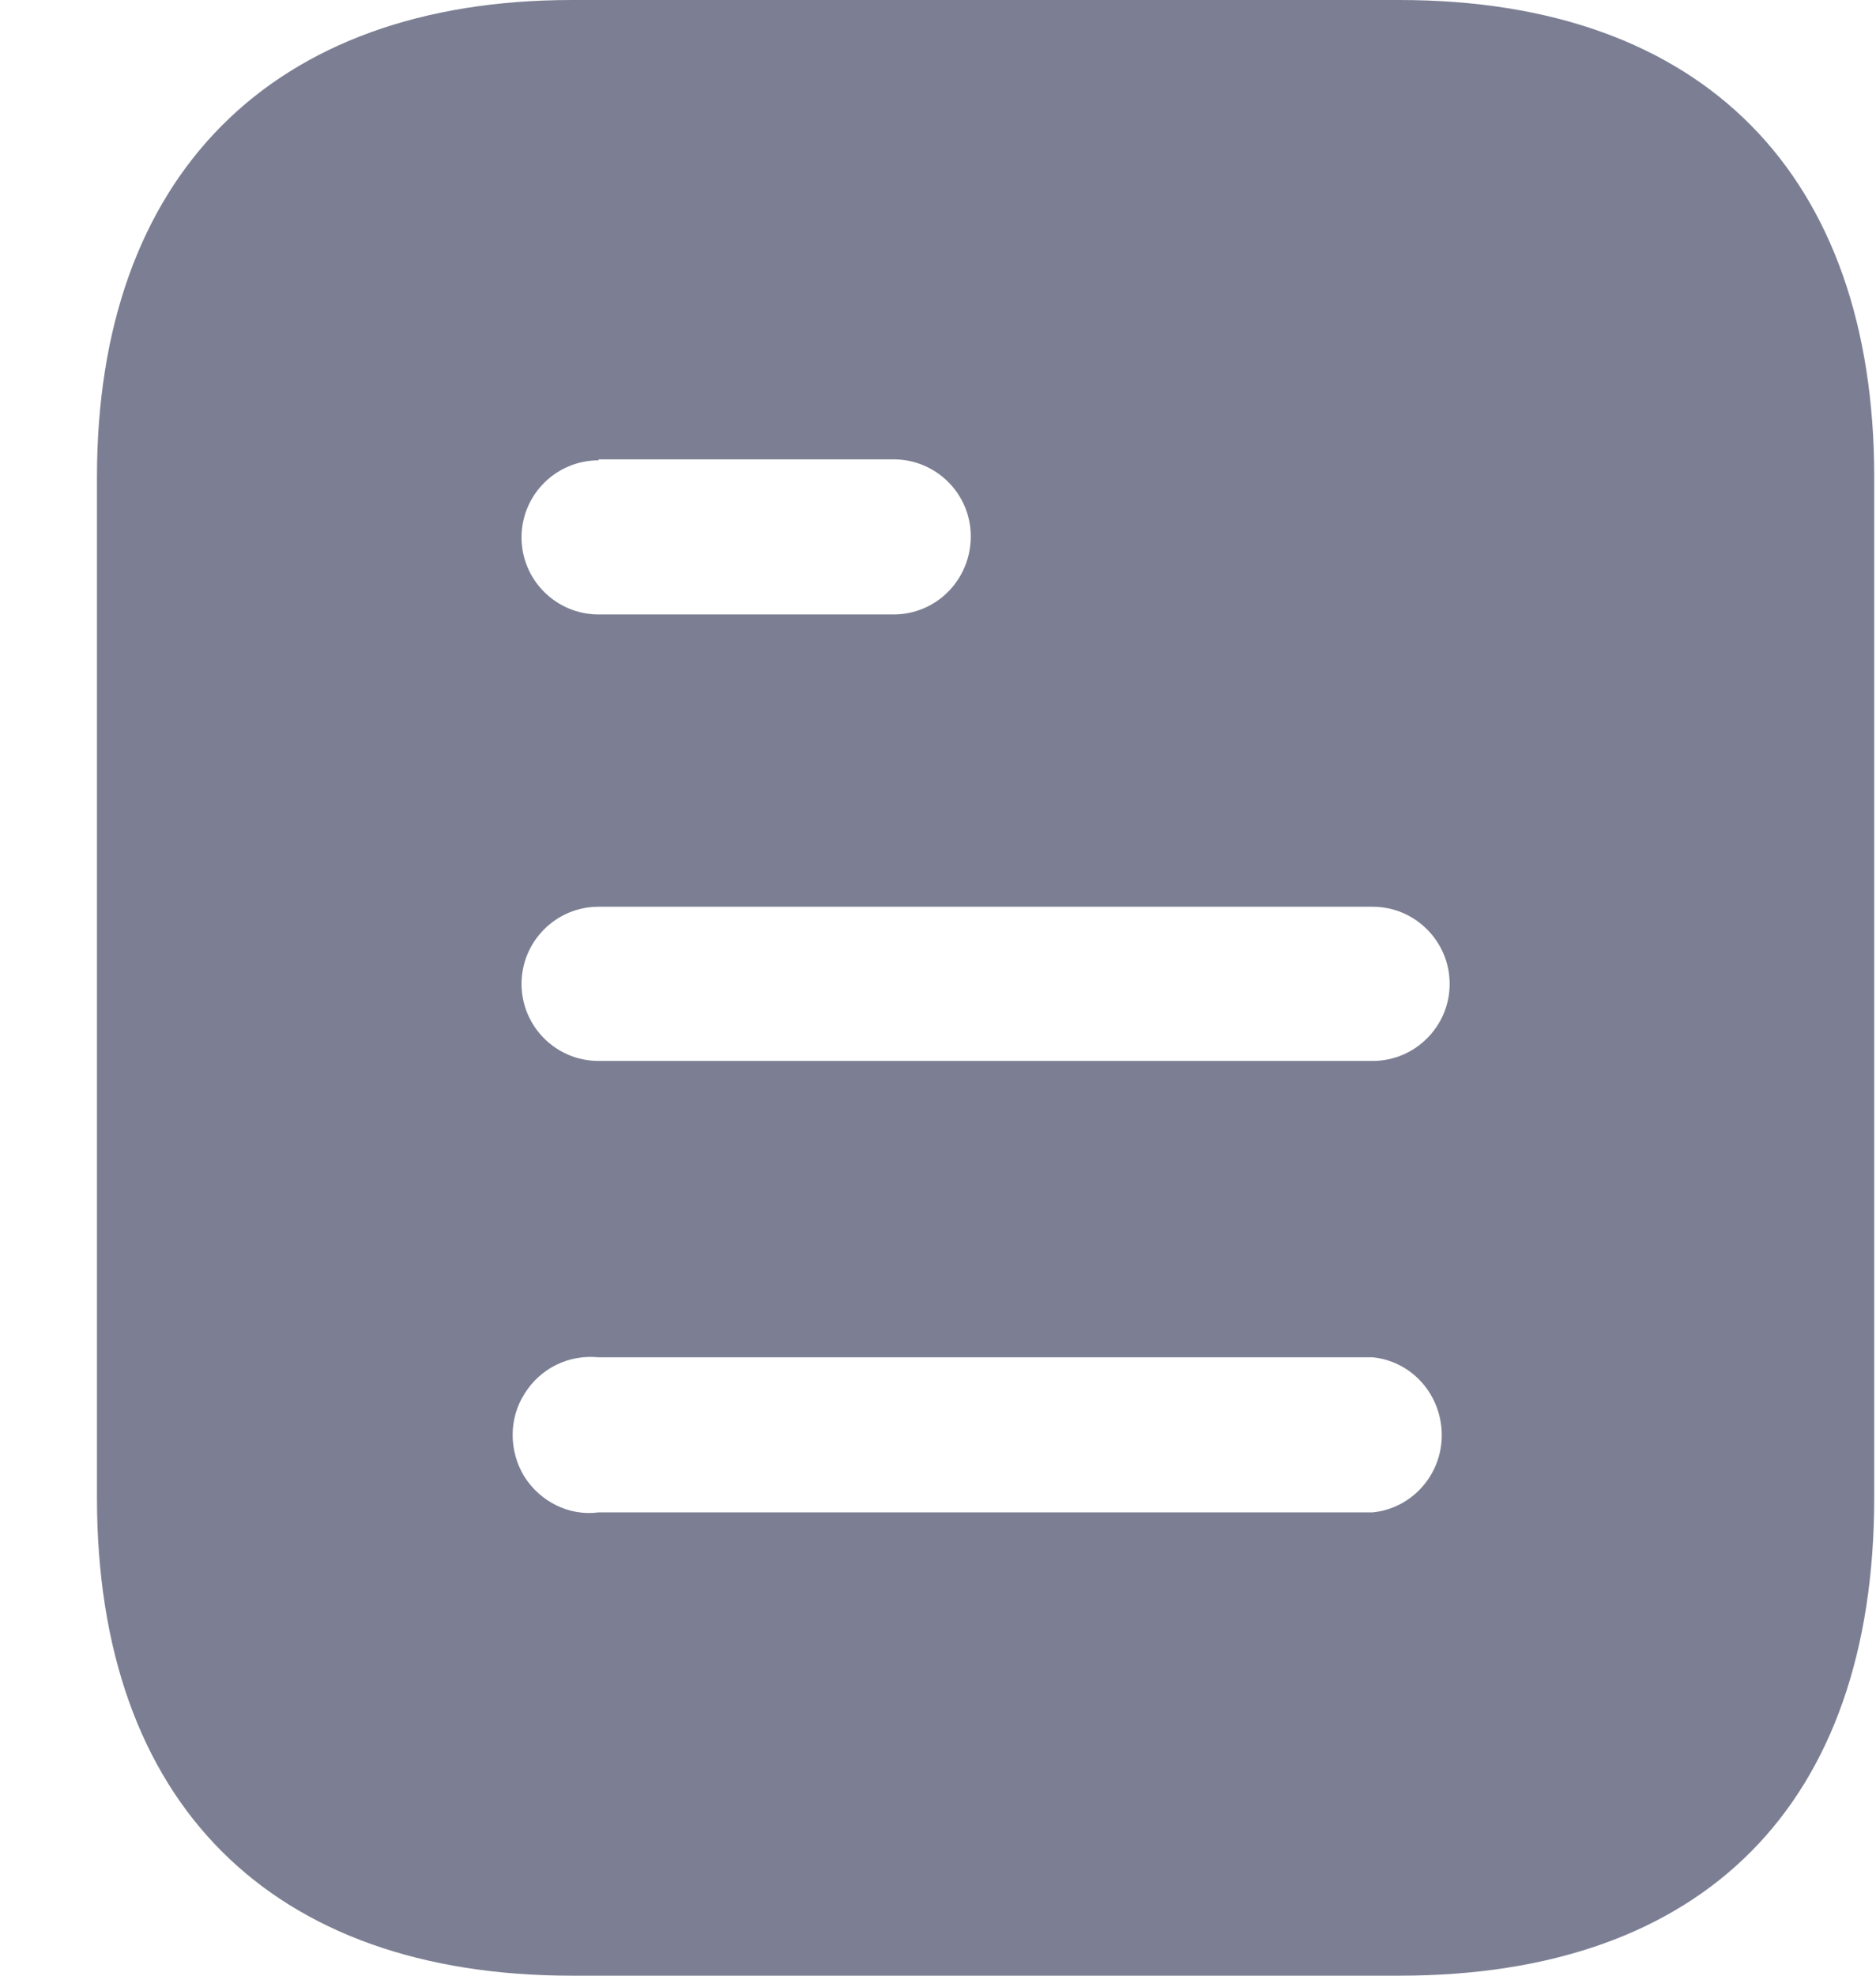 <svg width="19" height="20" viewBox="0 0 19 20" fill="none" xmlns="http://www.w3.org/2000/svg">
<path fill-rule="evenodd" clip-rule="evenodd" d="M5.792 0H14.173C17.262 0 18.982 1.78 18.982 4.83V15.16C18.982 18.26 17.262 20 14.173 20H5.792C2.752 20 0.982 18.26 0.982 15.16V4.83C0.982 1.78 2.752 0 5.792 0ZM6.062 4.66V4.65H9.051C9.482 4.65 9.832 5 9.832 5.429C9.832 5.87 9.482 6.22 9.051 6.22H6.062C5.631 6.22 5.282 5.87 5.282 5.44C5.282 5.01 5.631 4.66 6.062 4.66ZM6.062 10.74H13.902C14.332 10.74 14.682 10.39 14.682 9.96C14.682 9.53 14.332 9.179 13.902 9.179H6.062C5.631 9.179 5.282 9.53 5.282 9.96C5.282 10.39 5.631 10.74 6.062 10.74ZM6.062 15.31H13.902C14.301 15.27 14.602 14.929 14.602 14.53C14.602 14.12 14.301 13.78 13.902 13.74H6.062C5.762 13.71 5.472 13.85 5.312 14.11C5.152 14.36 5.152 14.69 5.312 14.95C5.472 15.2 5.762 15.35 6.062 15.31Z" fill="#7C7F93"/>
</svg>
